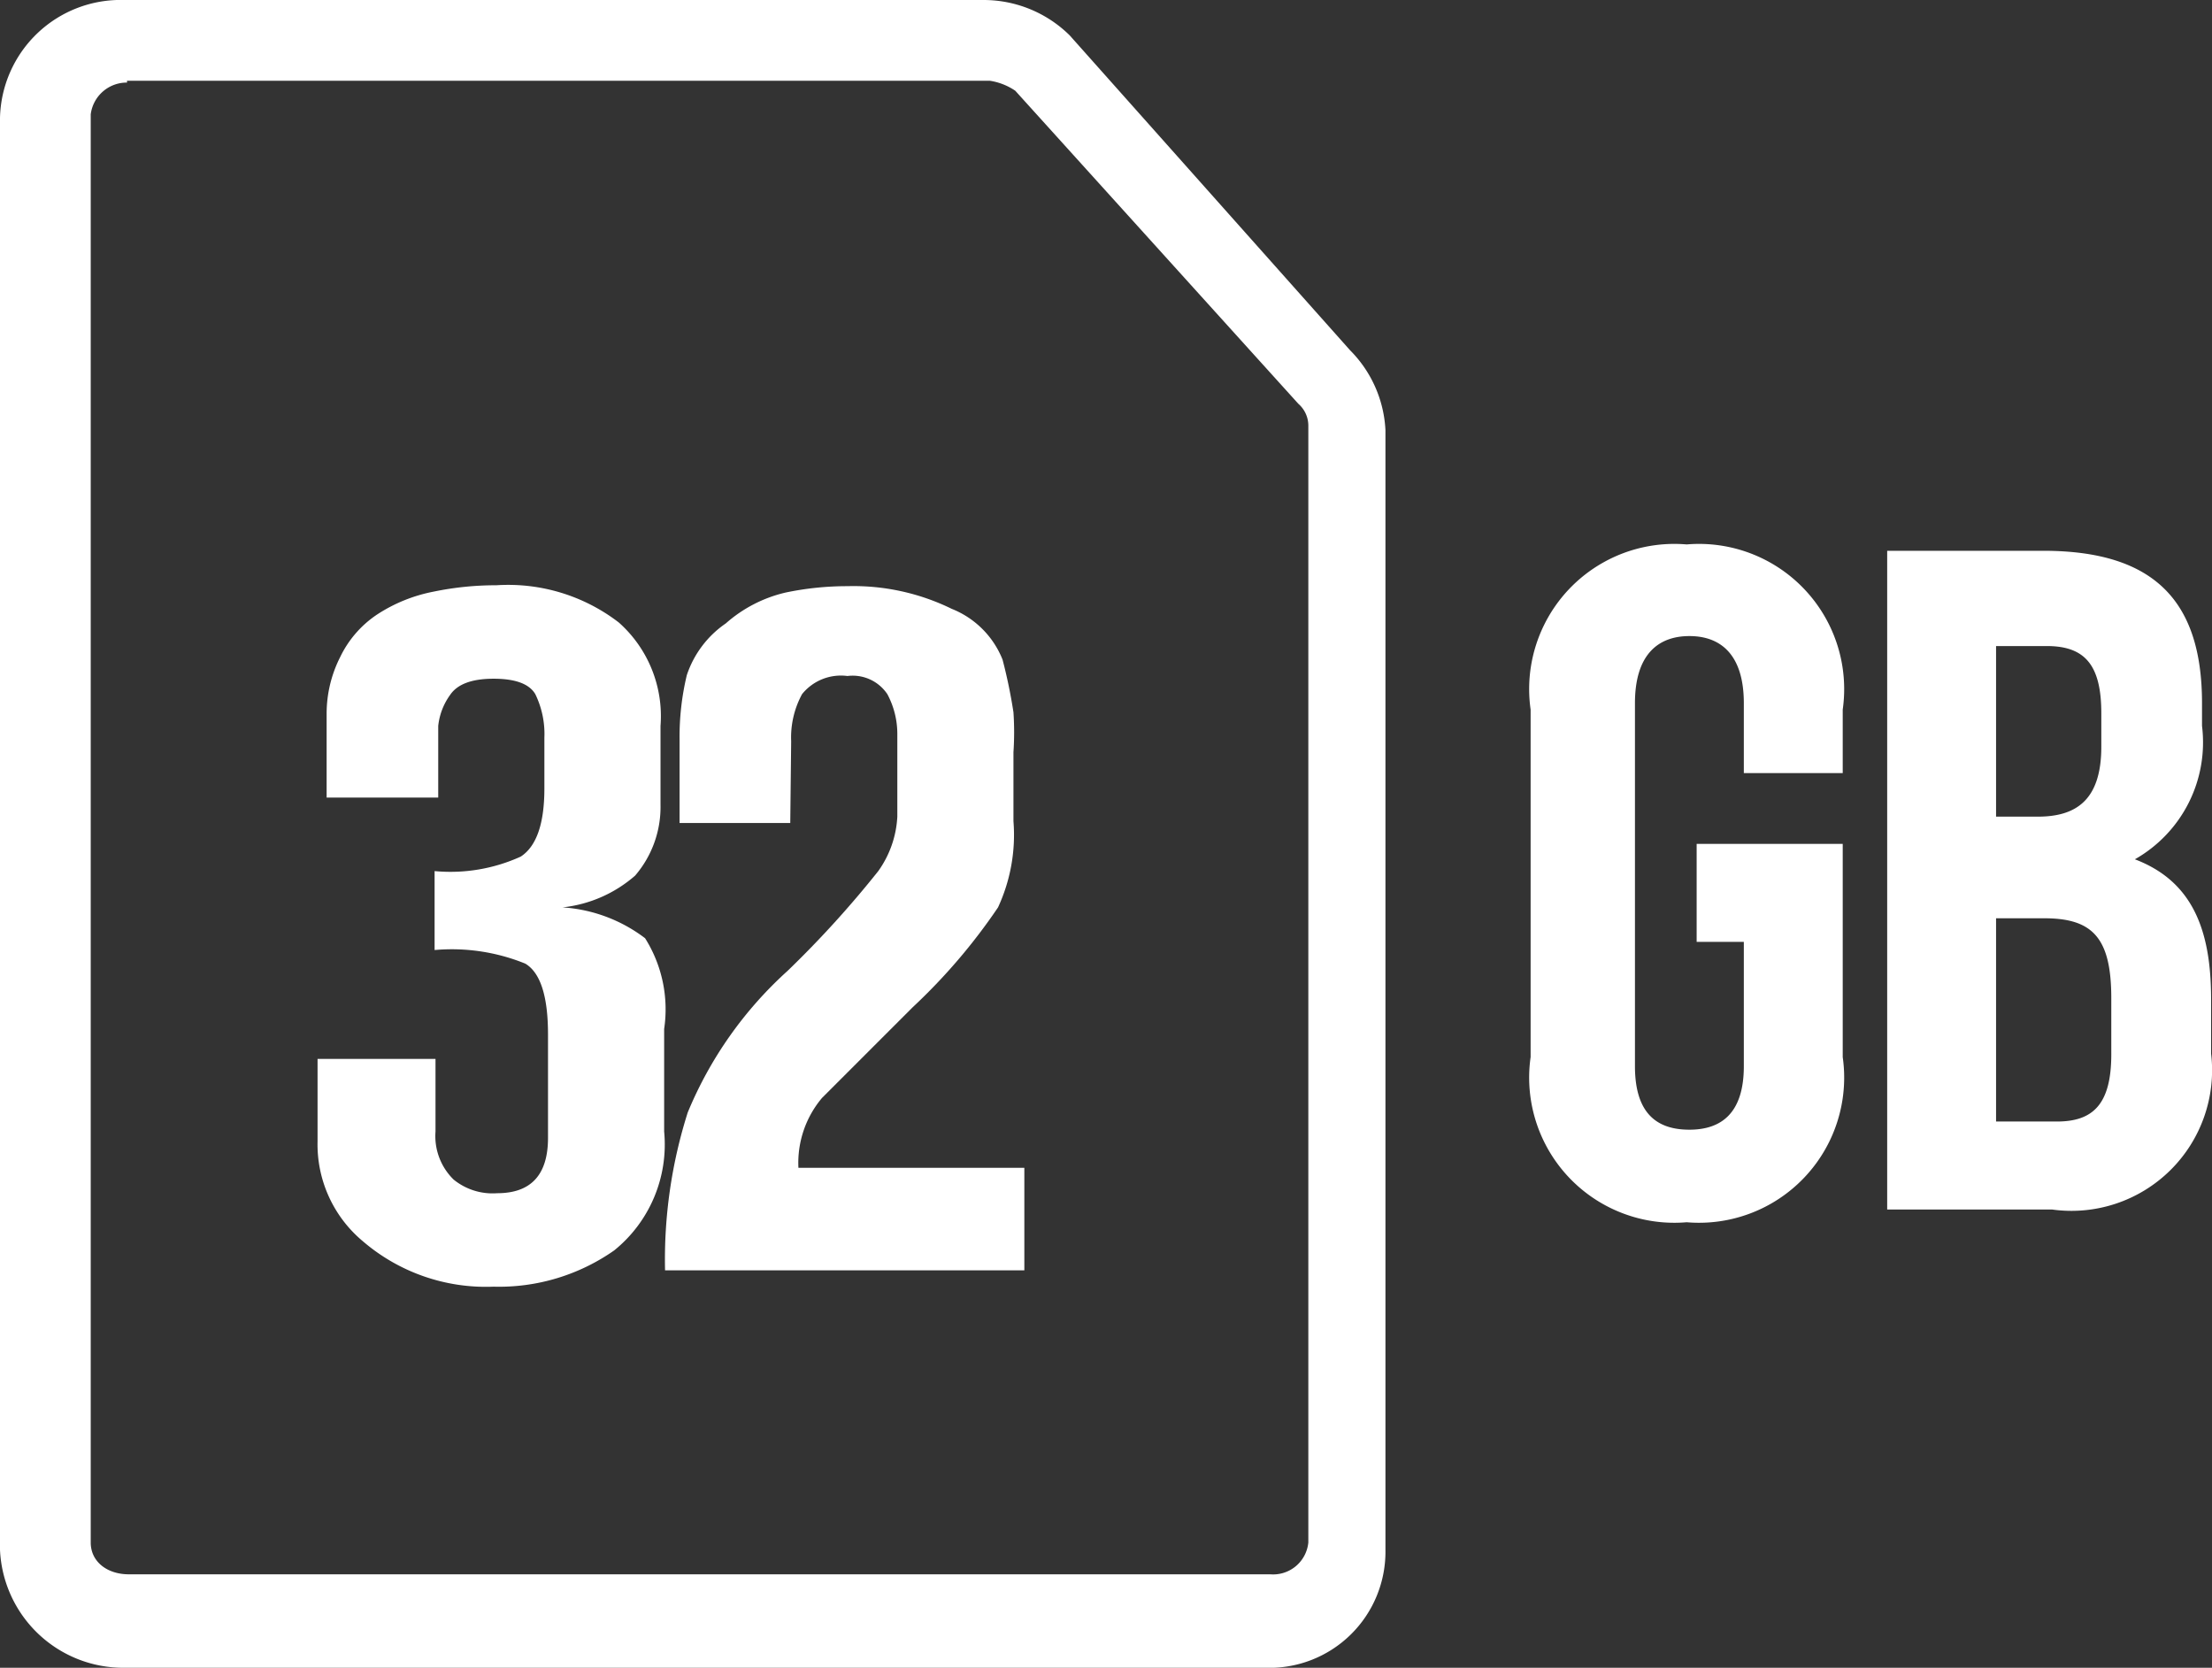 <svg id="Capa_1" data-name="Capa 1" xmlns="http://www.w3.org/2000/svg" viewBox="0 0 24.38 18.38"><rect x="0" y="0" width="24.38" height="18.38" fill="#333333" stroke="none"/><title>ic_32gbMesa de trabajo 1</title><path d="M18.7,9.3h1.61v2.35a1.6,1.6,0,0,1-1.72,1.82,1.6,1.6,0,0,1-1.72-1.82V7.82A1.6,1.6,0,0,1,18.59,6a1.6,1.6,0,0,1,1.72,1.82v.7H19.22V7.75c0-.53-.25-.74-.6-.74s-.6.21-.6.74v4c0,.53.25.7.6.7s.6-.18.6-.7V10.38H18.7Z" style="fill:#fff"/><path d="M24.27,7.75V8a1.48,1.48,0,0,1-.74,1.47v0c.63.24.84.77.84,1.54v.6a1.55,1.55,0,0,1-1.75,1.72H20.8V6.07h1.72c1.23,0,1.75.56,1.75,1.68M22,7.12V9h.46c.42,0,.7-.18.7-.77V7.86c0-.53-.18-.74-.6-.74Zm0,3v2.24h.67c.39,0,.6-.18.6-.74V11c0-.67-.21-.88-.74-.88Z" style="fill:#fff"/><path d="M13.92,18.38H1.37A1.36,1.36,0,0,1,0,17.08V1.3A1.33,1.33,0,0,1,1.37,0h9.47a1.35,1.35,0,0,1,.95.39l3.09,3.47a1.34,1.34,0,0,1,.39.88V17.08a1.28,1.28,0,0,1-1.33,1.3M1.4.91A.4.4,0,0,0,1,1.26V17c0,.21.18.35.42.35H14a.39.39,0,0,0,.42-.35V4.7a.32.32,0,0,0-.11-.25L11.19,1a.68.68,0,0,0-.28-.11H1.4Z" style="fill:#fff"/><path d="M4.83,8.79H3.6V7.87a1.38,1.38,0,0,1,.15-.63,1.17,1.17,0,0,1,.41-.47,1.74,1.74,0,0,1,.62-.25,3.38,3.38,0,0,1,.69-.07,2,2,0,0,1,1.35.41A1.38,1.38,0,0,1,7.28,8v.87A1.16,1.16,0,0,1,7,9.65,1.45,1.45,0,0,1,6.2,10a1.68,1.68,0,0,1,.91.34,1.47,1.47,0,0,1,.21,1v1.13a1.5,1.5,0,0,1-.55,1.31,2.21,2.21,0,0,1-1.33.4A2.08,2.08,0,0,1,4,13.68a1.39,1.39,0,0,1-.5-1.1v-.91h1.3v.8A.67.67,0,0,0,5,13a.68.68,0,0,0,.48.15q.56,0,.56-.61V11.4q0-.63-.25-.78a2.15,2.15,0,0,0-1-.15V9.6a1.87,1.87,0,0,0,.95-.16Q6,9.27,6,8.69V8.13a1,1,0,0,0-.1-.48q-.1-.17-.46-.17t-.48.18A.71.71,0,0,0,4.83,8Z" style="fill:#fff"/><path d="M8.71,9.07H7.49V8.15a2.91,2.91,0,0,1,.08-.71A1.12,1.12,0,0,1,8,6.87a1.51,1.51,0,0,1,.66-.34,3.31,3.31,0,0,1,.68-.07,2.46,2.46,0,0,1,1.15.25,1,1,0,0,1,.56.56,5.65,5.65,0,0,1,.12.58,3.27,3.27,0,0,1,0,.44v.76A1.9,1.9,0,0,1,11,10a6.44,6.44,0,0,1-.94,1.1q-.75.75-1,1a1.11,1.11,0,0,0-.26.77h2.49V14H7.33a5.36,5.36,0,0,1,.25-1.74,4.33,4.33,0,0,1,1.1-1.56,11.31,11.31,0,0,0,1-1.1A1.13,1.13,0,0,0,9.89,9V8.1a.93.93,0,0,0-.11-.45.46.46,0,0,0-.44-.2.55.55,0,0,0-.5.2,1,1,0,0,0-.12.52Z" style="fill:#fff"/></svg>
